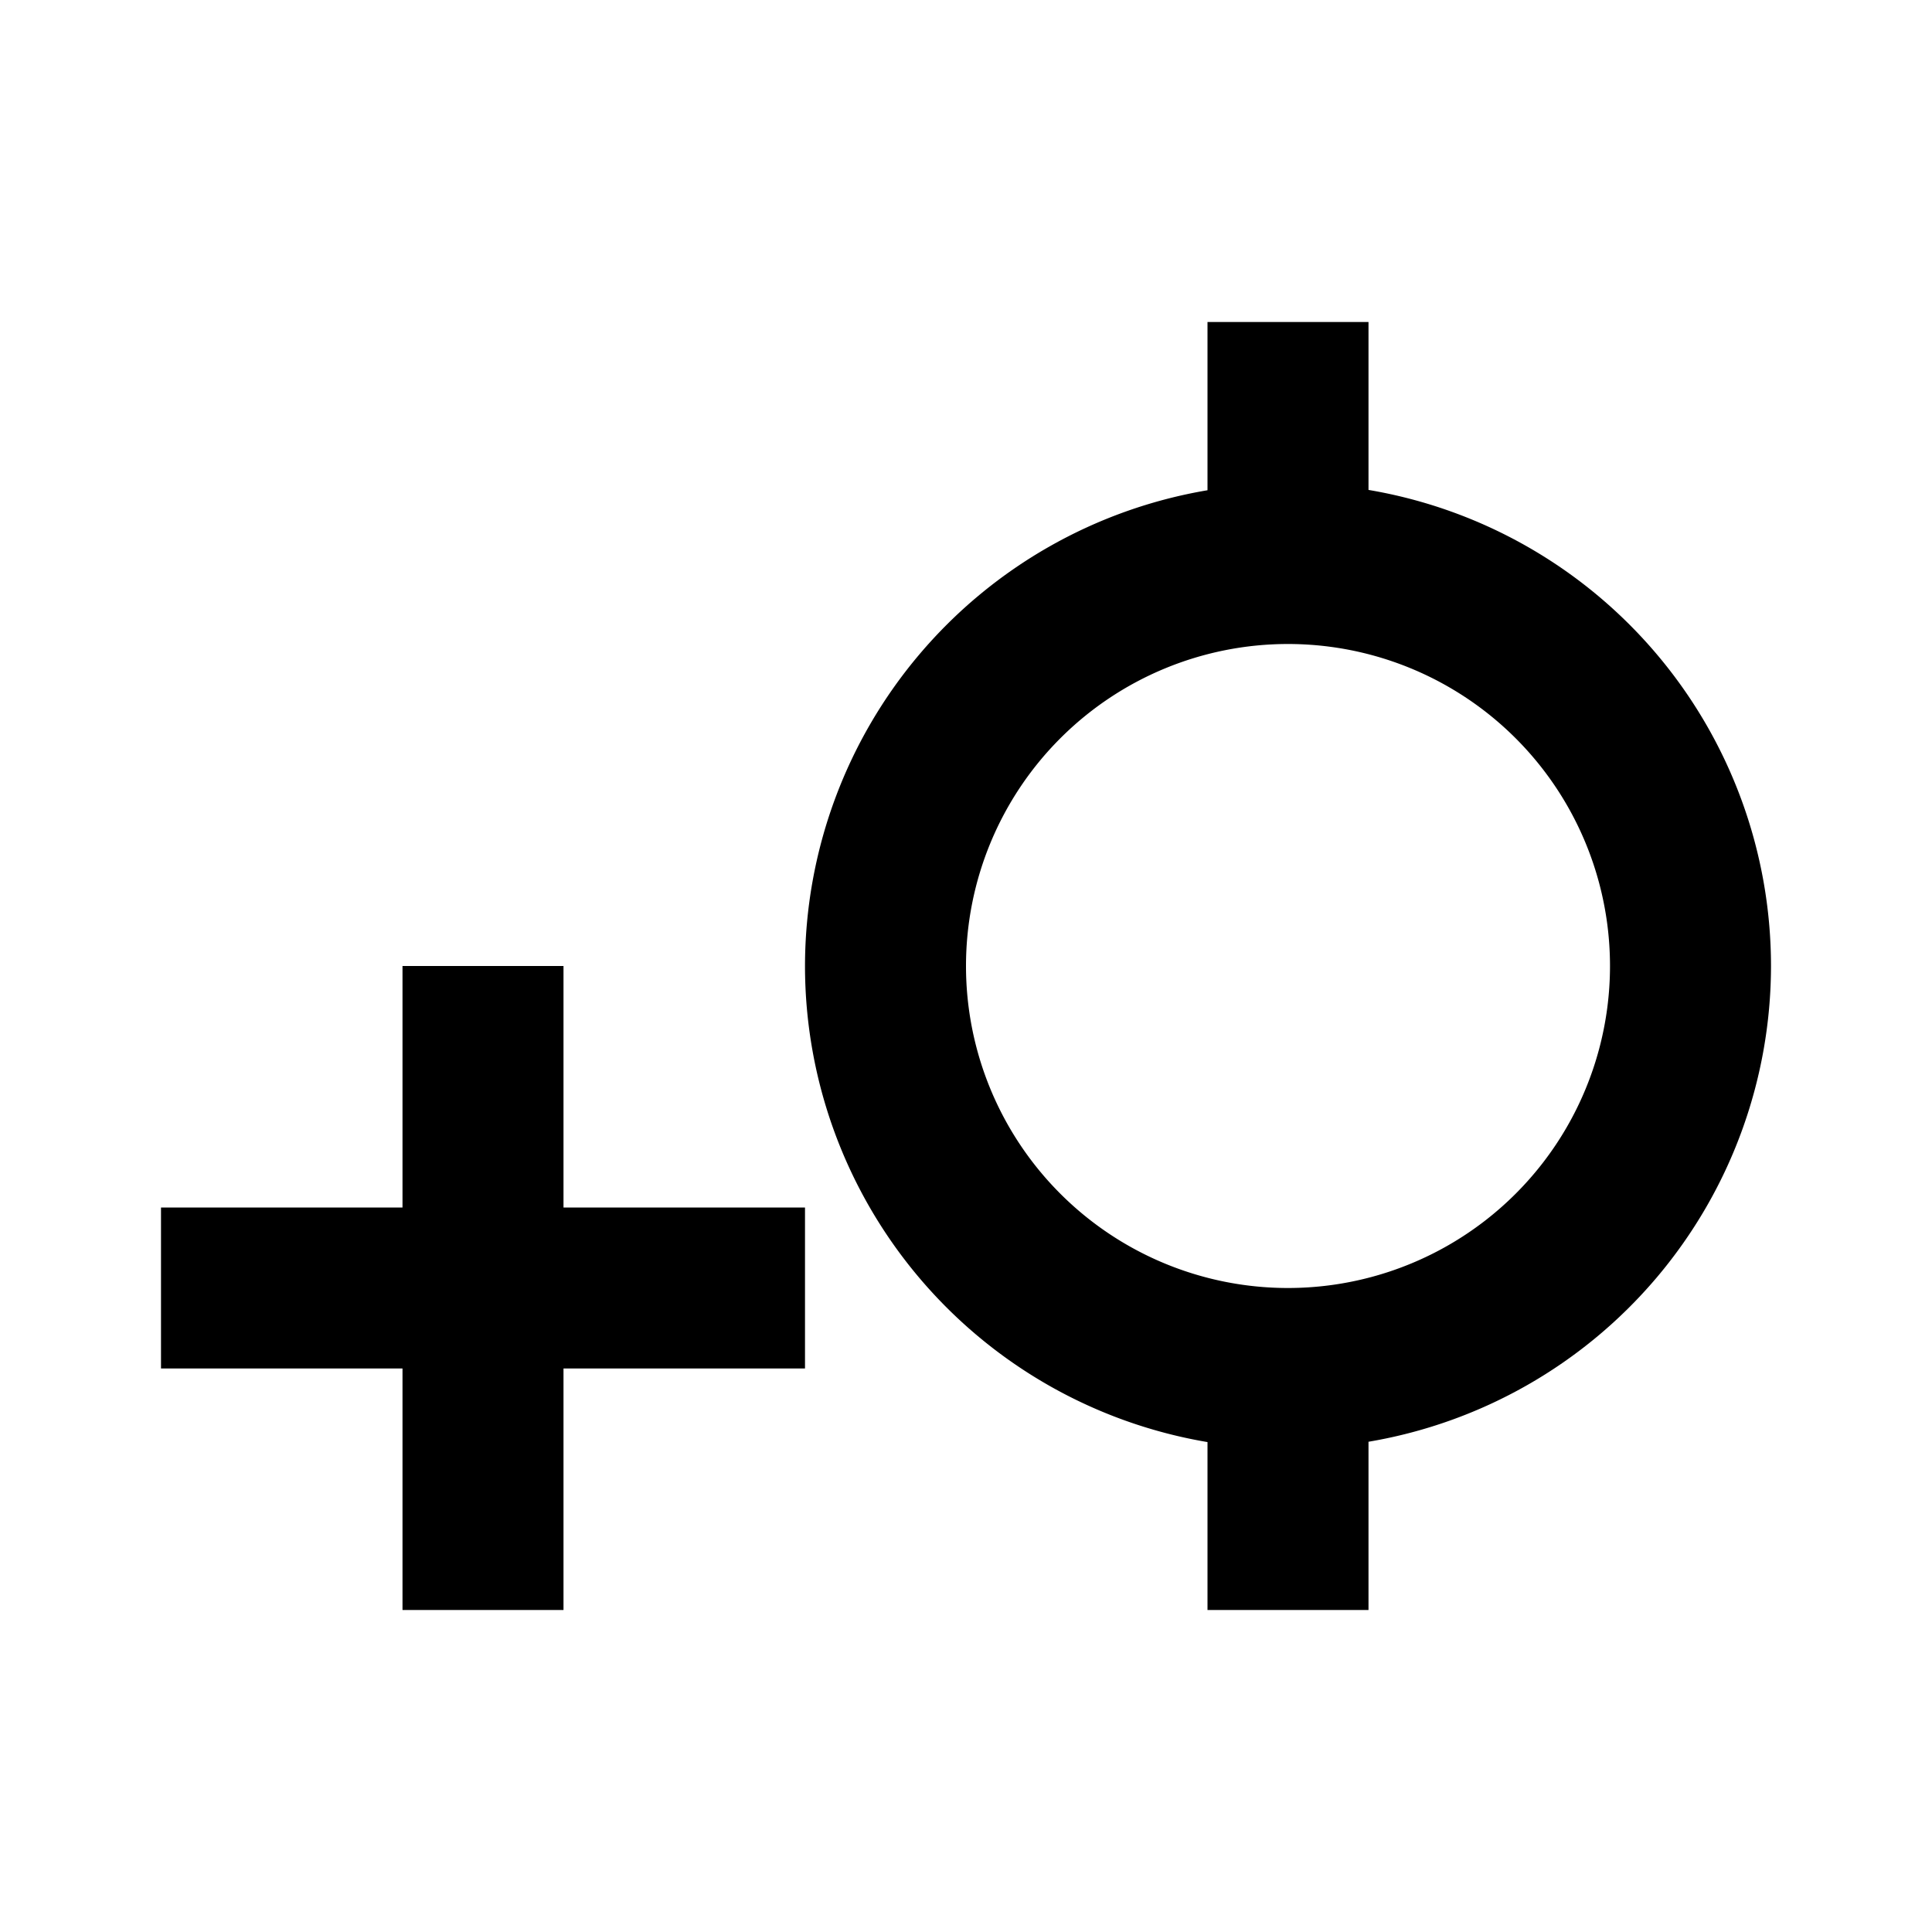<?xml version="1.0" encoding="UTF-8" standalone="no"?>
<svg
   xmlns:dc="http://purl.org/dc/elements/1.1/"
   xmlns:cc="http://creativecommons.org/ns#"
   xmlns:rdf="http://www.w3.org/1999/02/22-rdf-syntax-ns#"
   xmlns:svg="http://www.w3.org/2000/svg"
   xmlns="http://www.w3.org/2000/svg"
   xmlns:sodipodi="http://sodipodi.sourceforge.net/DTD/sodipodi-0.dtd"
   xmlns:inkscape="http://www.inkscape.org/namespaces/inkscape"
   version="1.1"
   width="24"
   height="24"
   viewBox="0 0 24 24"
   id="svg4"
   sodipodi:docname="port-add-2.svg"
   inkscape:version="0.92.3 (2405546, 2018-03-11)">
  <defs
     id="defs8" />
  <sodipodi:namedview
     pagecolor="#ffffff"
     bordercolor="#666666"
     borderopacity="1"
     objecttolerance="10"
     gridtolerance="10"
     guidetolerance="10"
     inkscape:pageopacity="0"
     inkscape:pageshadow="2"
     inkscape:window-width="1853"
     inkscape:window-height="1025"
     id="namedview6"
     showgrid="false"
     inkscape:zoom="27.812867"
     inkscape:cx="11.018899"
     inkscape:cy="14.23576"
     inkscape:window-x="67"
     inkscape:window-y="27"
     inkscape:window-maximized="1"
     inkscape:current-layer="svg4" />
  <path
     style="fill:#000000;stroke-width:0.828"
     d="M 15 4 L 15 6.09 A 6 6 0 0 0 10 12 A 6 6 0 0 0 15 17.914 L 15 20 L 17 20 L 17 17.91 A 6 6 0 0 0 22 12 A 6 6 0 0 0 17 6.086 L 17 4 L 15 4 z M 16 8 A 4 4 0 0 1 20 12 A 4 4 0 0 1 16 16 A 4 4 0 0 1 12 12 A 4 4 0 0 1 16 8 z M 5 12 L 5 15 L 2 15 L 2 17 L 5 17 L 5 20 L 7 20 L 7 17 L 10 17 L 10 15 L 7 15 L 7 12 L 5 12 z "
     id="path12" />
</svg>

